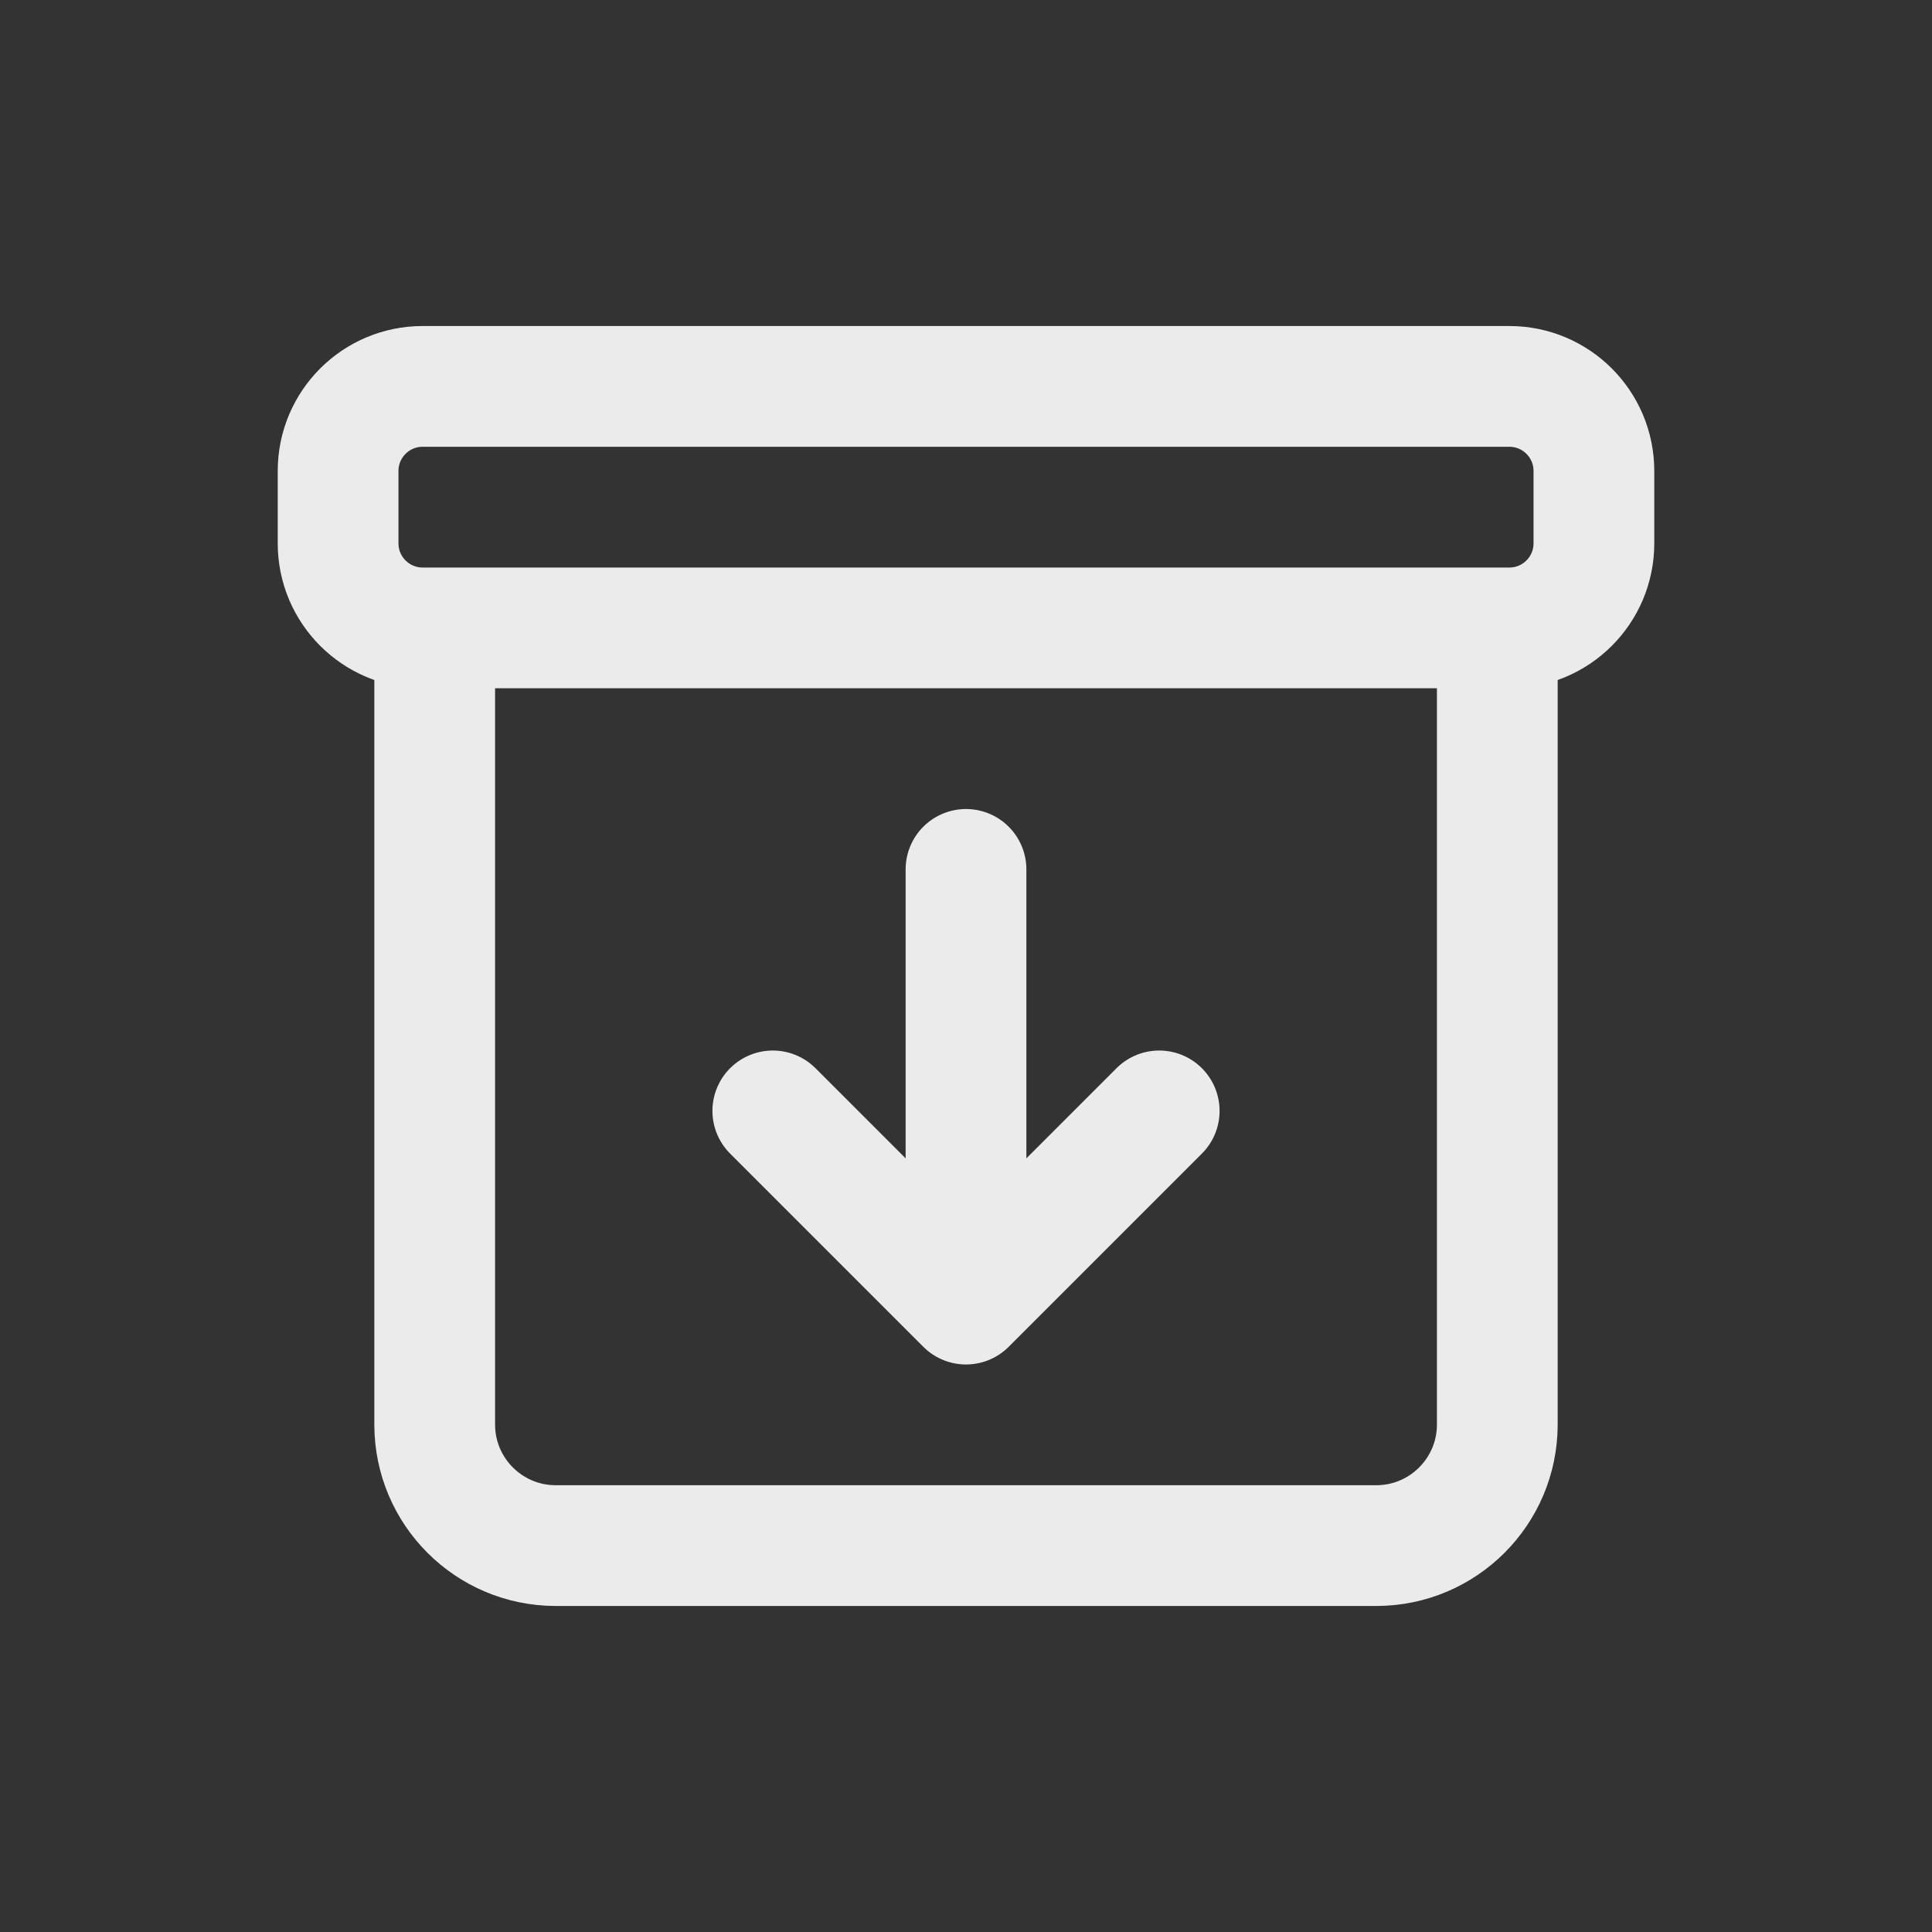 <!-- Generated by IcoMoon.io -->
<svg version="1.1" xmlns="http://www.w3.org/2000/svg" width="40" height="40" viewBox="0 0 40 40">
<rect x="0" y="0" width="40" height="40" fill="#333333" stroke="none"/>
<title>io-archive-outline</title>
<path fill="none" stroke-linejoin="round" stroke-linecap="round" stroke-miterlimit="4" stroke-width="2.5" stroke="#ebebeb" d="M9 13.5v16c0.004 1.379 1.121 2.496 2.5 2.5h17c1.379-0.004 2.496-1.121 2.5-2.5v-16"></path>
<path fill="none" stroke-linejoin="round" stroke-linecap="butt" stroke-miterlimit="4" stroke-width="2.5" stroke="#ebebeb" d="M8.75 8h22.5c0.966 0 1.75 0.784 1.75 1.75v1.5c0 0.966-0.784 1.75-1.75 1.75h-22.5c-0.966 0-1.75-0.784-1.75-1.75v-1.5c0-0.966 0.784-1.75 1.75-1.75z"></path>
<path fill="none" stroke-linejoin="round" stroke-linecap="round" stroke-miterlimit="4" stroke-width="2.5" stroke="#ebebeb" d="M24 23l-4 4-4-4"></path>
<path fill="none" stroke-linejoin="round" stroke-linecap="round" stroke-miterlimit="4" stroke-width="2.5" stroke="#ebebeb" d="M20 25.618v-7.618"></path>
</svg>
